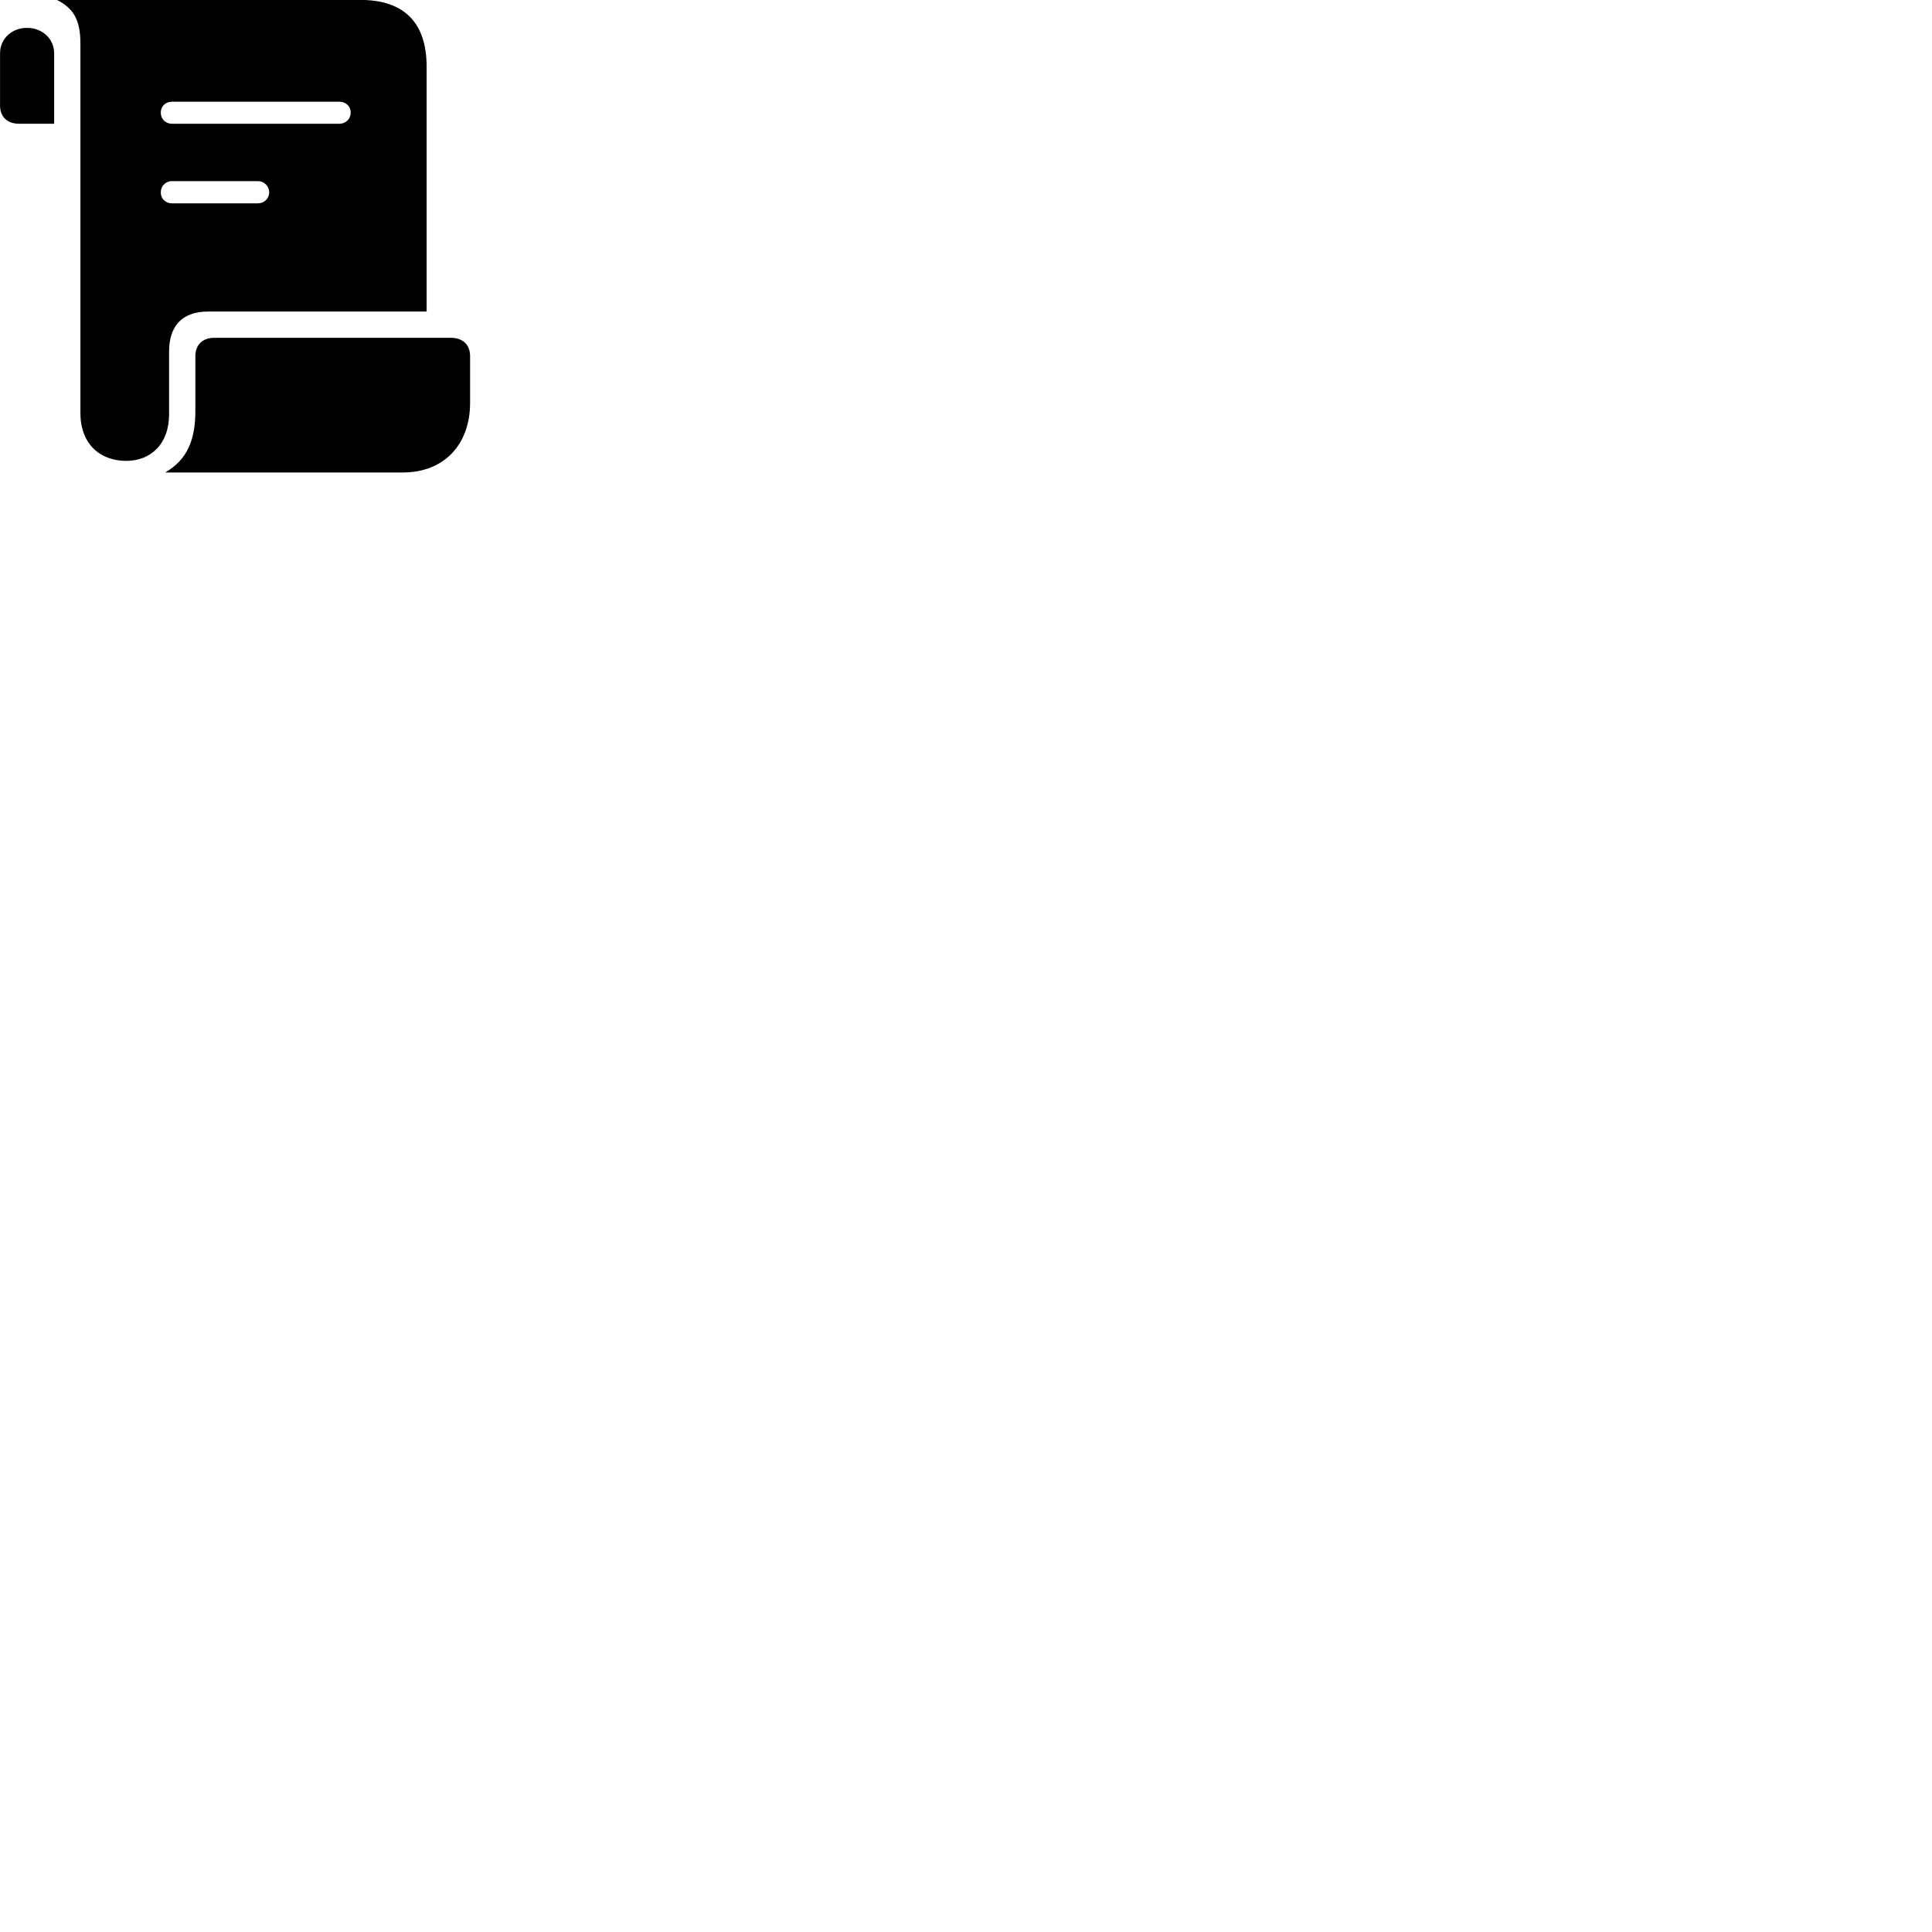 
        <svg xmlns="http://www.w3.org/2000/svg" viewBox="0 0 100 100">
            <path d="M2.942 -0.005C3.832 0.435 4.162 1.075 4.162 2.245V21.375C4.162 22.985 5.182 23.855 6.532 23.855C7.782 23.855 8.752 23.005 8.752 21.435V18.195C8.752 16.865 9.432 16.125 10.782 16.125H22.082V3.455C22.082 1.175 20.922 -0.005 18.642 -0.005ZM0.002 5.465C0.002 6.035 0.372 6.405 0.982 6.405H2.802V2.765C2.802 1.965 2.142 1.445 1.422 1.445C0.682 1.425 0.002 1.945 0.002 2.765ZM8.322 5.825C8.322 5.505 8.562 5.265 8.902 5.265H17.562C17.902 5.265 18.152 5.505 18.152 5.825C18.152 6.155 17.902 6.405 17.562 6.405H8.902C8.562 6.405 8.322 6.155 8.322 5.825ZM8.322 9.965C8.322 9.635 8.562 9.375 8.902 9.375H13.352C13.672 9.375 13.932 9.635 13.932 9.965C13.932 10.275 13.672 10.525 13.352 10.525H8.902C8.562 10.525 8.322 10.275 8.322 9.965ZM8.552 24.455H20.852C22.962 24.455 24.332 23.035 24.332 20.845V18.435C24.332 17.845 23.952 17.485 23.342 17.485H11.082C10.492 17.485 10.112 17.845 10.112 18.435V21.285C10.112 22.725 9.712 23.785 8.552 24.455Z" />
        </svg>
    